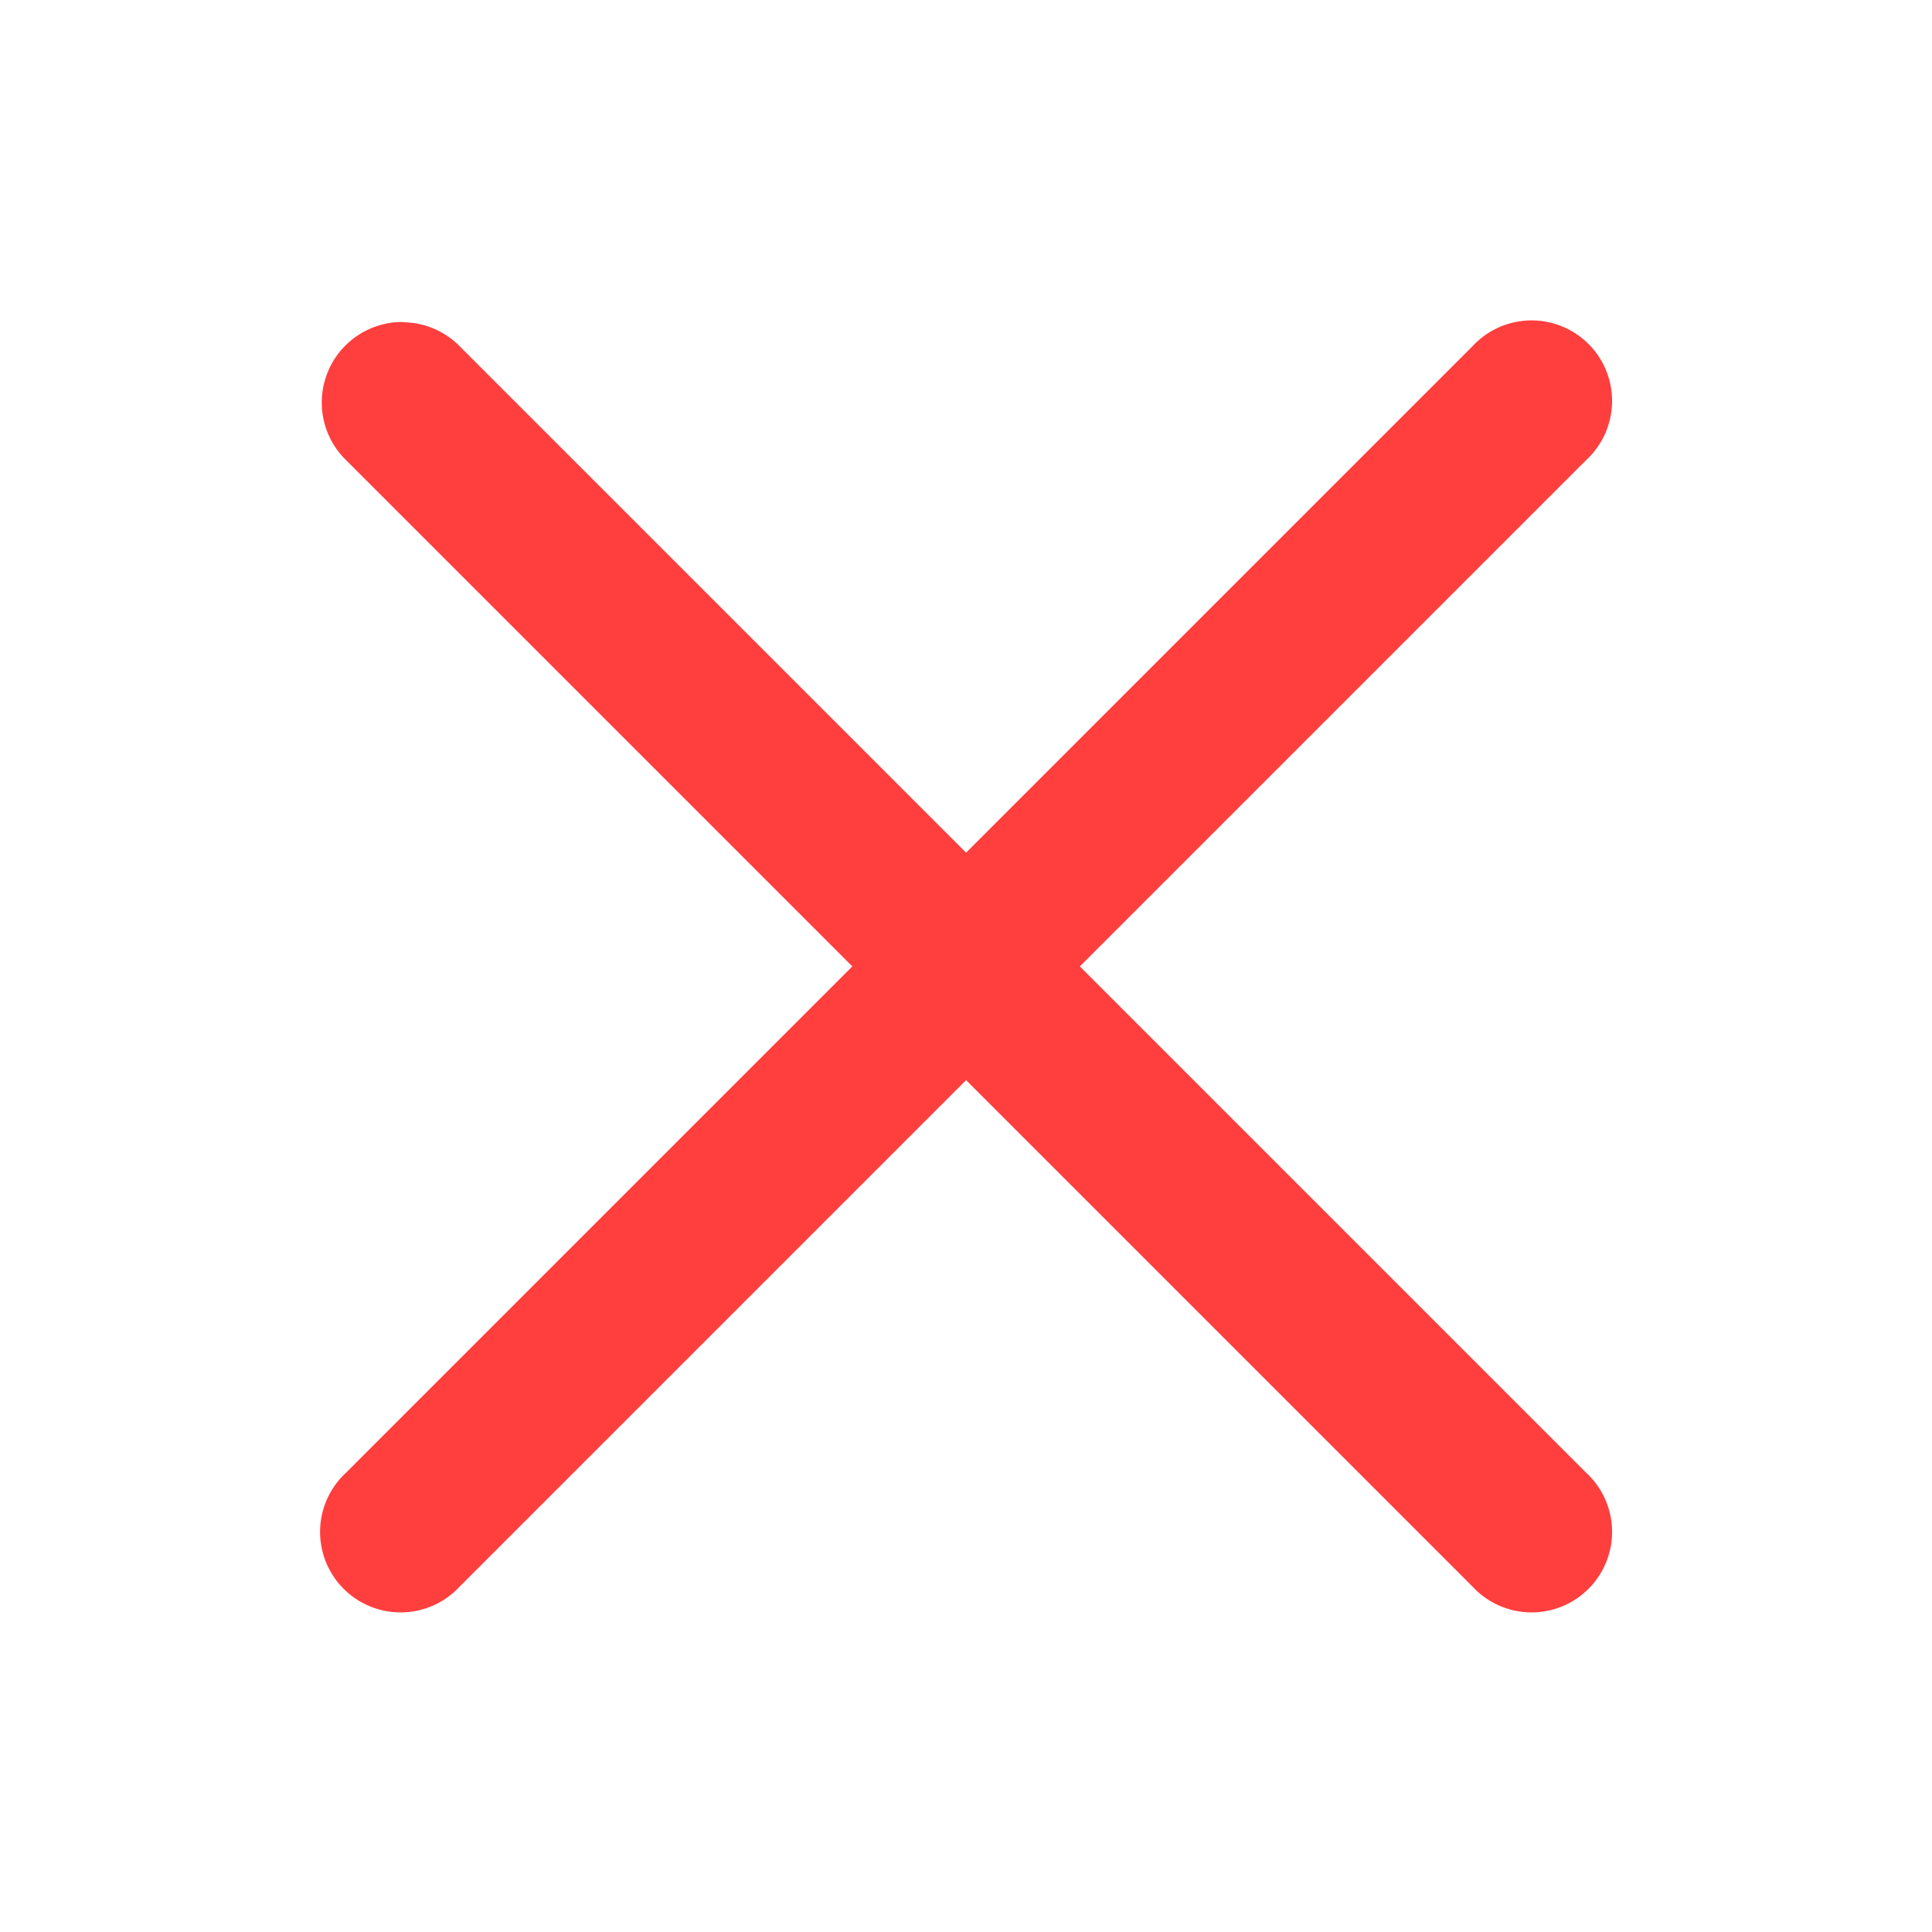 <svg xmlns="http://www.w3.org/2000/svg" width="24" height="24"><g data-name="Grupo 1056"><path data-name="Retângulo 600" fill="none" d="M0 0h24v24H0z"/><path d="M4.999 4a1 1 0 0 0-.7 1.716l6.289 6.289-6.289 6.289a1 1 0 1 0 1.413 1.413l6.289-6.289 6.289 6.289a1 1 0 1 0 1.413-1.413l-6.289-6.289 6.289-6.289a1 1 0 1 0-1.413-1.413l-6.289 6.289-6.289-6.289a1 1 0 0 0-.717-.3Z" fill="#ff3e3e"/></g></svg>